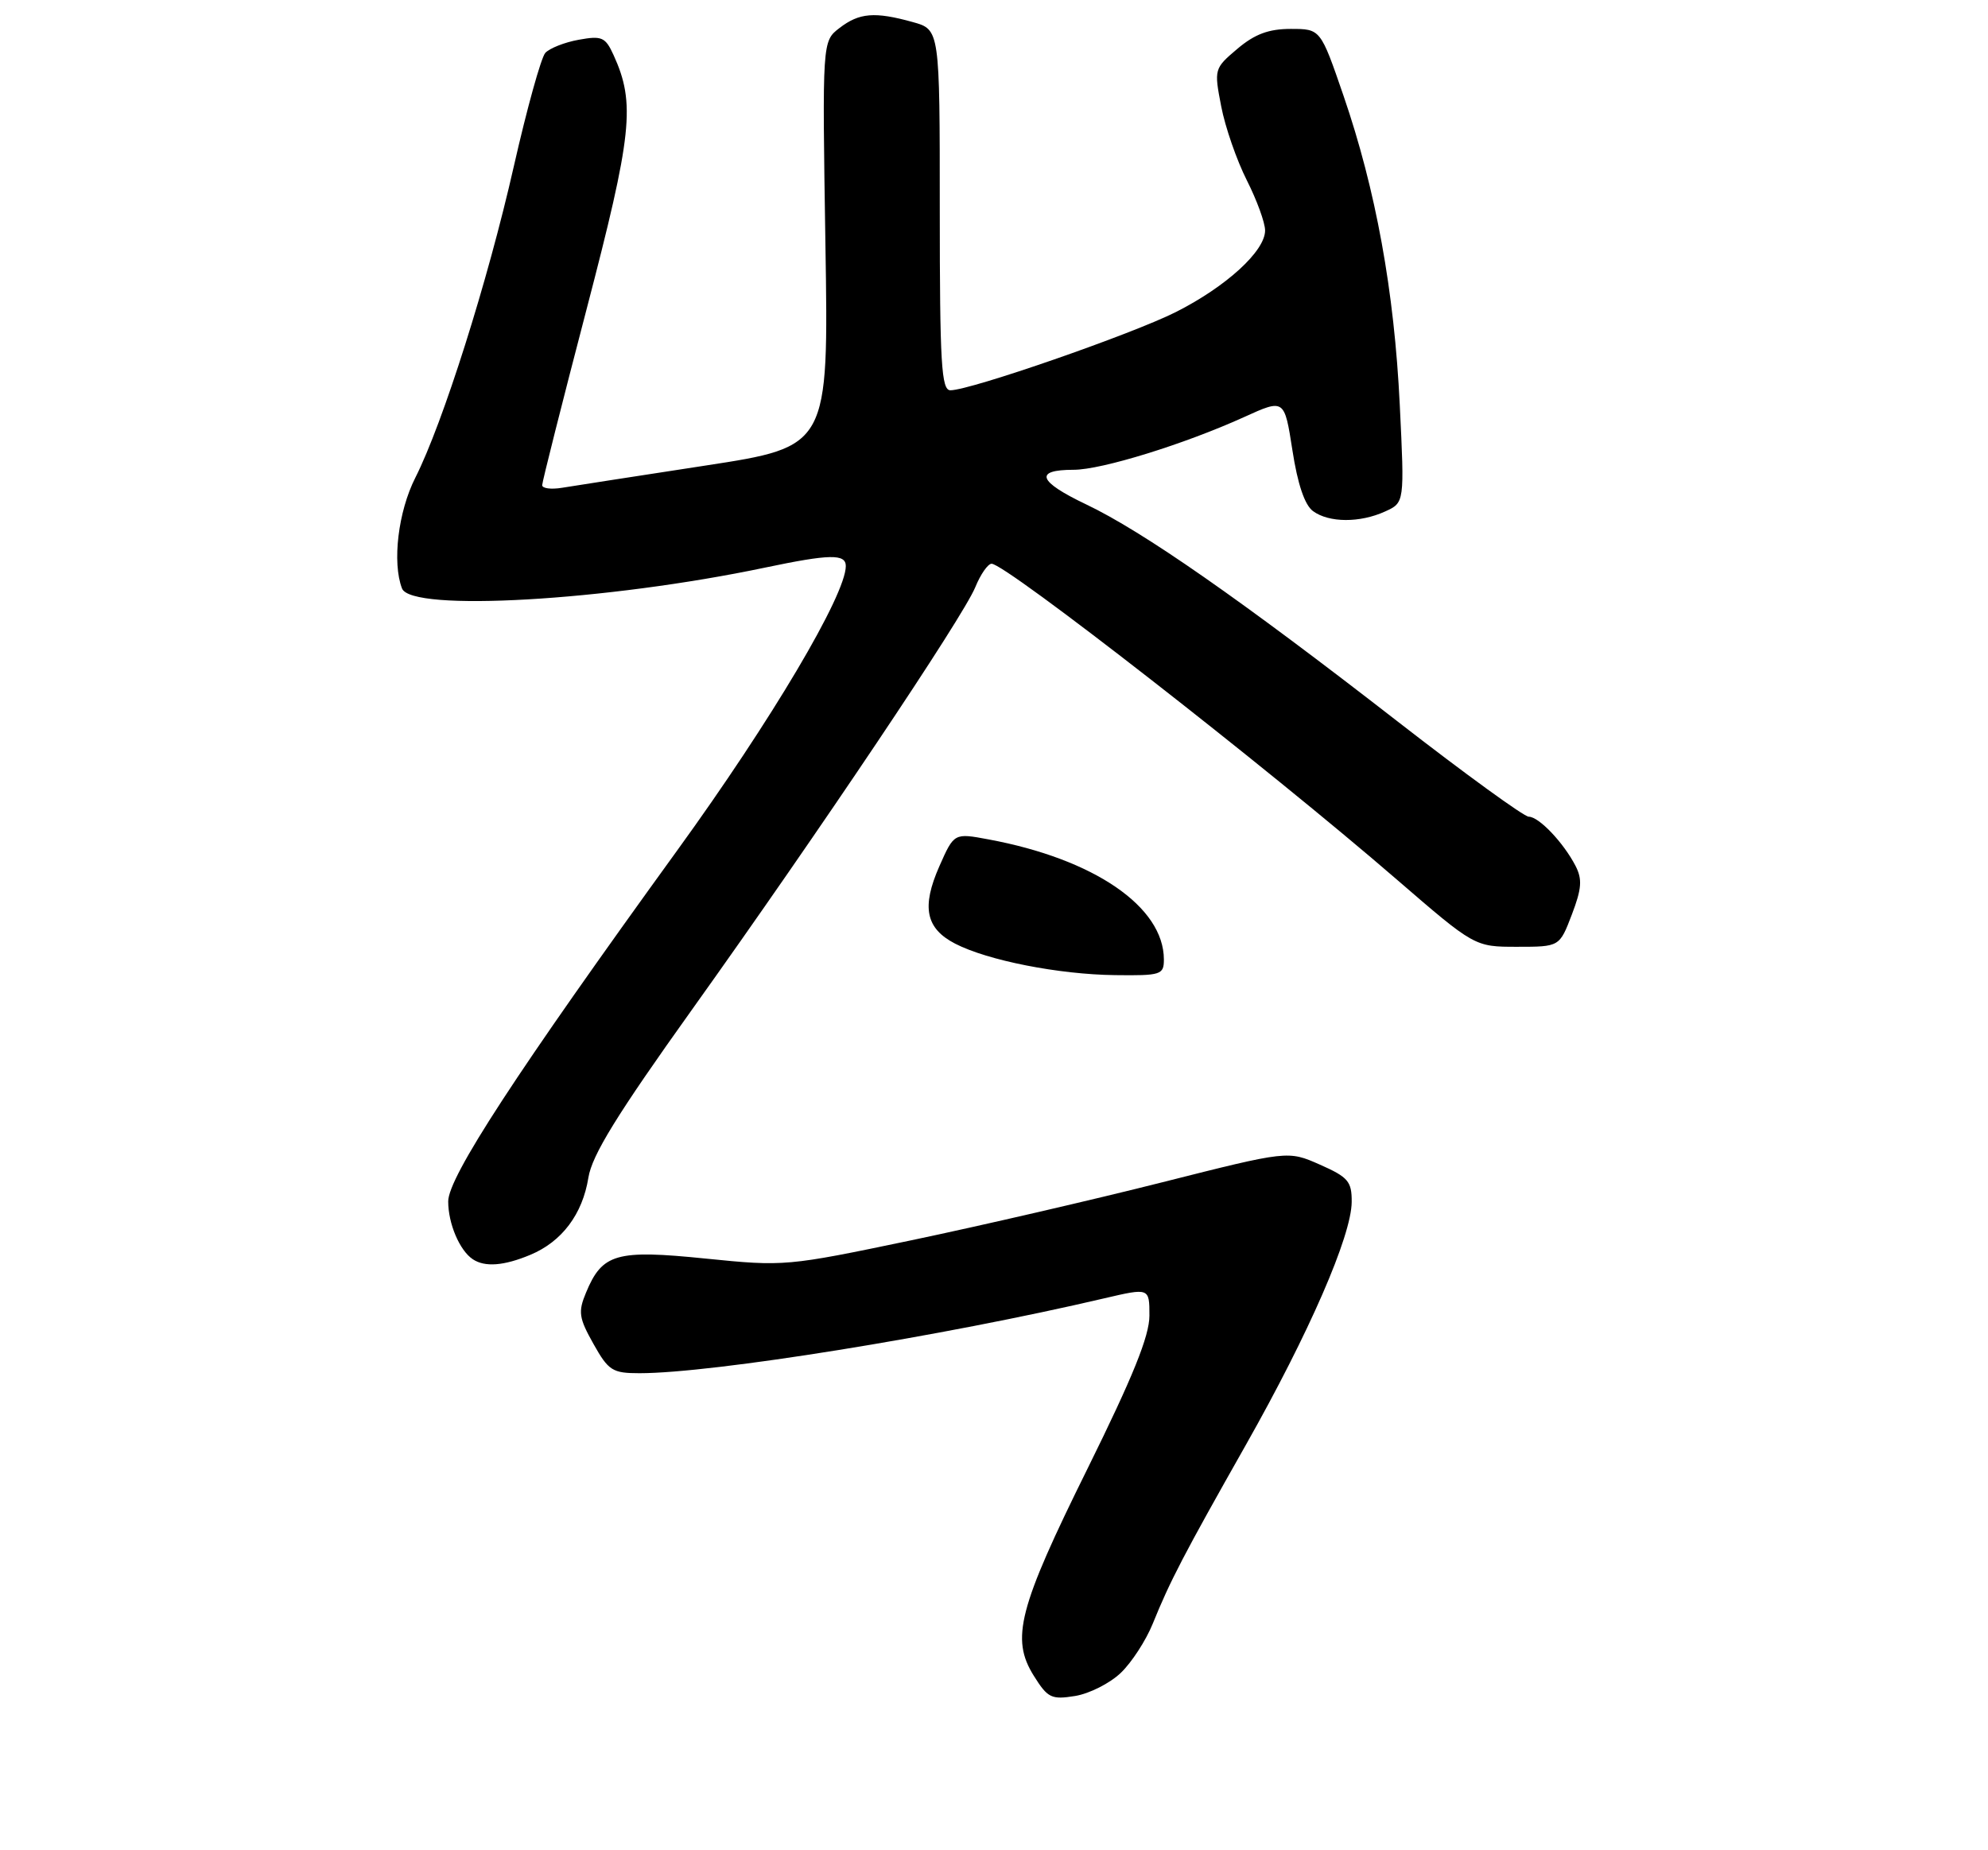 <?xml version="1.0" encoding="UTF-8" standalone="no"?>
<!DOCTYPE svg PUBLIC "-//W3C//DTD SVG 1.1//EN" "http://www.w3.org/Graphics/SVG/1.1/DTD/svg11.dtd" >
<svg xmlns="http://www.w3.org/2000/svg" xmlns:xlink="http://www.w3.org/1999/xlink" version="1.1" viewBox="0 0 275 256">
 <g >
 <path fill="currentColor"
d=" M 155.04 231.46 C 156.54 230.03 158.52 226.97 159.45 224.68 C 161.87 218.71 163.69 215.21 172.34 199.92 C 181.09 184.45 186.95 170.99 186.98 166.30 C 187.00 163.46 186.49 162.87 182.58 161.14 C 178.17 159.19 178.17 159.19 160.83 163.57 C 151.30 165.98 135.65 169.60 126.06 171.61 C 108.84 175.21 108.49 175.24 97.62 174.14 C 85.24 172.88 83.31 173.43 81.06 178.86 C 79.95 181.52 80.08 182.36 82.09 185.94 C 84.17 189.65 84.72 190.00 88.46 190.00 C 98.62 190.00 130.41 184.88 152.75 179.64 C 159.00 178.18 159.00 178.18 159.00 182.03 C 159.00 184.86 156.71 190.51 150.44 203.20 C 140.88 222.52 139.79 226.73 143.01 231.87 C 144.93 234.94 145.44 235.19 148.72 234.66 C 150.69 234.34 153.54 232.90 155.04 231.46 Z  M 73.36 173.62 C 77.73 171.80 80.58 168.00 81.39 162.95 C 81.89 159.82 85.34 154.23 95.74 139.67 C 113.38 114.97 133.20 85.41 134.91 81.25 C 135.64 79.46 136.66 78.00 137.17 78.00 C 139.13 78.00 175.25 106.15 193.19 121.67 C 203.99 131.00 203.99 131.00 209.86 131.00 C 215.73 131.00 215.73 131.00 217.43 126.55 C 218.80 122.96 218.90 121.66 217.94 119.80 C 216.27 116.57 212.87 113.00 211.47 113.00 C 210.82 113.00 202.68 107.09 193.39 99.87 C 171.66 82.98 158.07 73.51 150.25 69.79 C 143.58 66.61 143.00 65.00 148.52 65.00 C 152.39 65.00 163.82 61.46 172.09 57.71 C 177.67 55.17 177.67 55.17 178.78 62.30 C 179.50 66.98 180.48 69.88 181.63 70.72 C 183.84 72.34 188.12 72.36 191.60 70.77 C 194.29 69.55 194.29 69.55 193.63 56.02 C 192.87 40.26 190.31 26.23 185.85 13.25 C 182.67 4.00 182.67 4.00 178.55 4.00 C 175.50 4.00 173.57 4.72 171.17 6.75 C 167.96 9.47 167.93 9.56 168.93 14.72 C 169.48 17.59 171.08 22.19 172.47 24.94 C 173.86 27.69 175.00 30.81 175.00 31.89 C 175.00 34.74 169.63 39.65 162.67 43.17 C 156.58 46.24 134.23 54.00 131.47 54.00 C 130.22 54.00 130.00 50.34 130.00 29.05 C 130.00 4.09 130.00 4.09 126.25 3.05 C 121.00 1.59 118.86 1.77 116.12 3.88 C 113.74 5.71 113.74 5.71 114.18 33.76 C 114.63 61.80 114.63 61.80 97.56 64.42 C 88.18 65.86 79.26 67.24 77.75 67.49 C 76.24 67.74 75.00 67.58 75.00 67.13 C 75.00 66.68 77.75 55.78 81.11 42.91 C 87.47 18.54 87.92 14.31 84.88 7.63 C 83.74 5.13 83.26 4.92 80.06 5.50 C 78.10 5.85 76.02 6.68 75.43 7.32 C 74.85 7.97 72.89 15.02 71.08 23.00 C 67.47 38.95 61.26 58.57 57.45 66.10 C 55.08 70.78 54.23 77.83 55.61 81.42 C 56.87 84.70 83.92 83.14 105.85 78.53 C 114.77 76.66 117.00 76.61 117.00 78.32 C 117.00 82.31 106.72 99.66 93.69 117.65 C 71.46 148.36 62.00 162.86 62.00 166.23 C 62.00 169.31 63.58 173.02 65.40 174.23 C 67.07 175.35 69.71 175.15 73.36 173.62 Z  M 161.00 132.75 C 160.98 125.45 151.34 118.85 136.74 116.14 C 131.98 115.25 131.98 115.25 129.94 119.86 C 127.45 125.51 128.05 128.46 132.13 130.57 C 136.63 132.89 146.47 134.83 154.25 134.92 C 160.61 135.00 161.00 134.87 161.00 132.75 Z "/>
</g>
</svg>